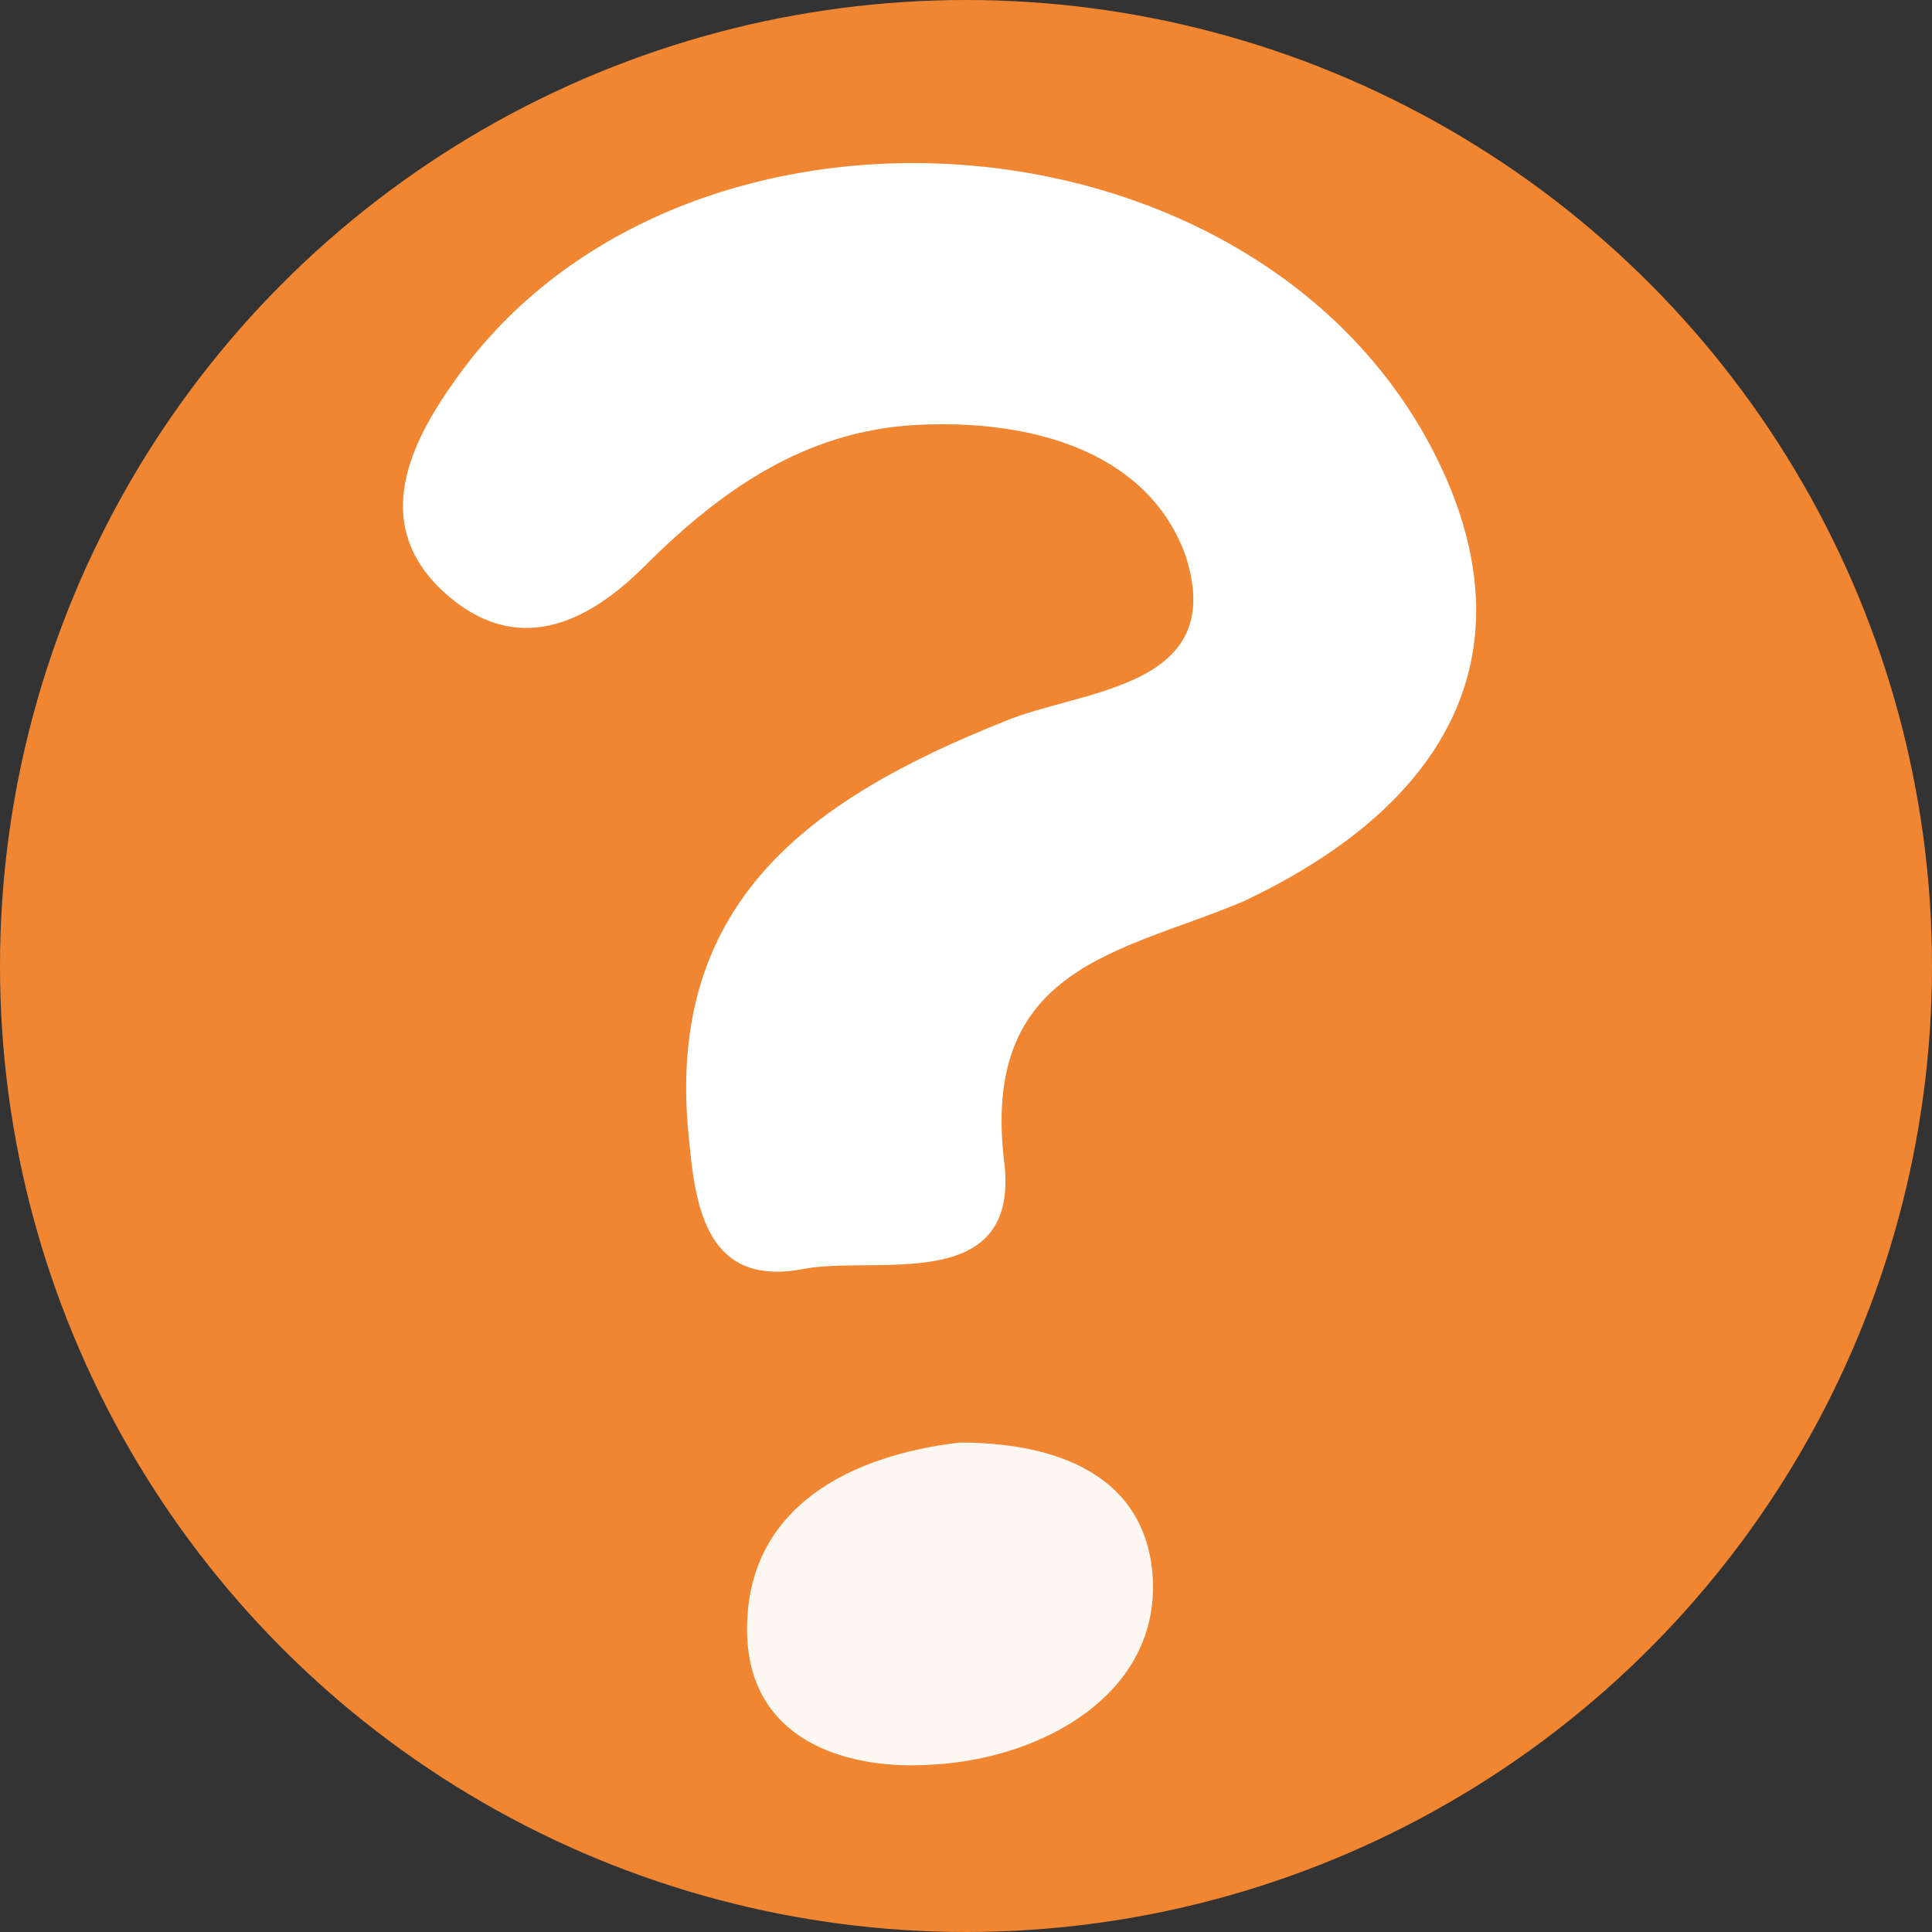 <?xml version="1.0" encoding="utf-8"?>
<!-- Generator: Adobe Illustrator 18.0.0, SVG Export Plug-In . SVG Version: 6.00 Build 0)  -->
<!DOCTYPE svg PUBLIC "-//W3C//DTD SVG 1.1//EN" "http://www.w3.org/Graphics/SVG/1.1/DTD/svg11.dtd">
<svg version="1.1" id="Layer_1" xmlns="http://www.w3.org/2000/svg" xmlns:xlink="http://www.w3.org/1999/xlink" x="0px" y="0px"
	 viewBox="0 0 30 30" enable-background="new 0 0 30 30" xml:space="preserve">
<rect x="0" y="0" width="30" height="30" fill="#333333" stroke="none"/>
<path fill="none" d="M8.9-28.2c-0.8,1-1.4,2.1-0.3,3.2c1.1,1.1,2.2,0.7,3.2-0.2c1.3-1.2,2.7-2,4.4-2c1.8,0,3.6,0.6,4.1,2.3
	c0.6,2.2-1.8,2-3,2.4c-3.1,1-5.5,2.5-5.4,6.2c0,1.1,0.2,2.3,1.6,2.1c1.2-0.2,3.3,0.6,3.2-1.4c-0.2-3.2,2.1-3.2,4-3.9
	c3.6-1.3,4.9-3.9,3.5-7C21.7-31.9,12.8-33,8.9-28.2z"/>
<path fill="none" d="M16.7-11.2c-1.8,0.1-3.4,0.7-3.6,2.7c-0.1,1.6,1.3,2.3,2.8,2.3c1.8,0,3.2-0.8,3.7-2.8
	C19.3-10.5,18.2-11.2,16.7-11.2z"/>
<circle fill="#F08632" cx="15" cy="15" r="15"/>
<g>
	<path fill="#FDF7F2" d="M17.9,24.5c0.1,1.8-1.7,2.8-3.4,2.9c-1.4,0.1-2.9-0.4-2.9-2.1c0-1.9,1.6-2.7,3.3-2.9
		C16.4,22.4,17.8,22.9,17.9,24.5z"/>
	<path fill="#FFFFFF" d="M22.2,6.9C19.3,1.5,10.4,1,7,6c-0.7,1-1.2,2.2-0.1,3.2c1.1,1,2.2,0.5,3.1-0.4c1.2-1.2,2.5-2.1,4.2-2.2
		c1.8-0.1,3.6,0.4,4.2,2c0.7,2.1-1.6,2.1-2.8,2.6c-3,1.2-5.3,2.8-4.9,6.5c0.1,1.1,0.3,2.3,1.8,2c1.1-0.2,3.3,0.4,3.1-1.6
		c-0.4-3.1,1.8-3.3,3.7-4.1C22.7,12.4,23.8,9.9,22.2,6.9z"/>
</g>
</svg>
